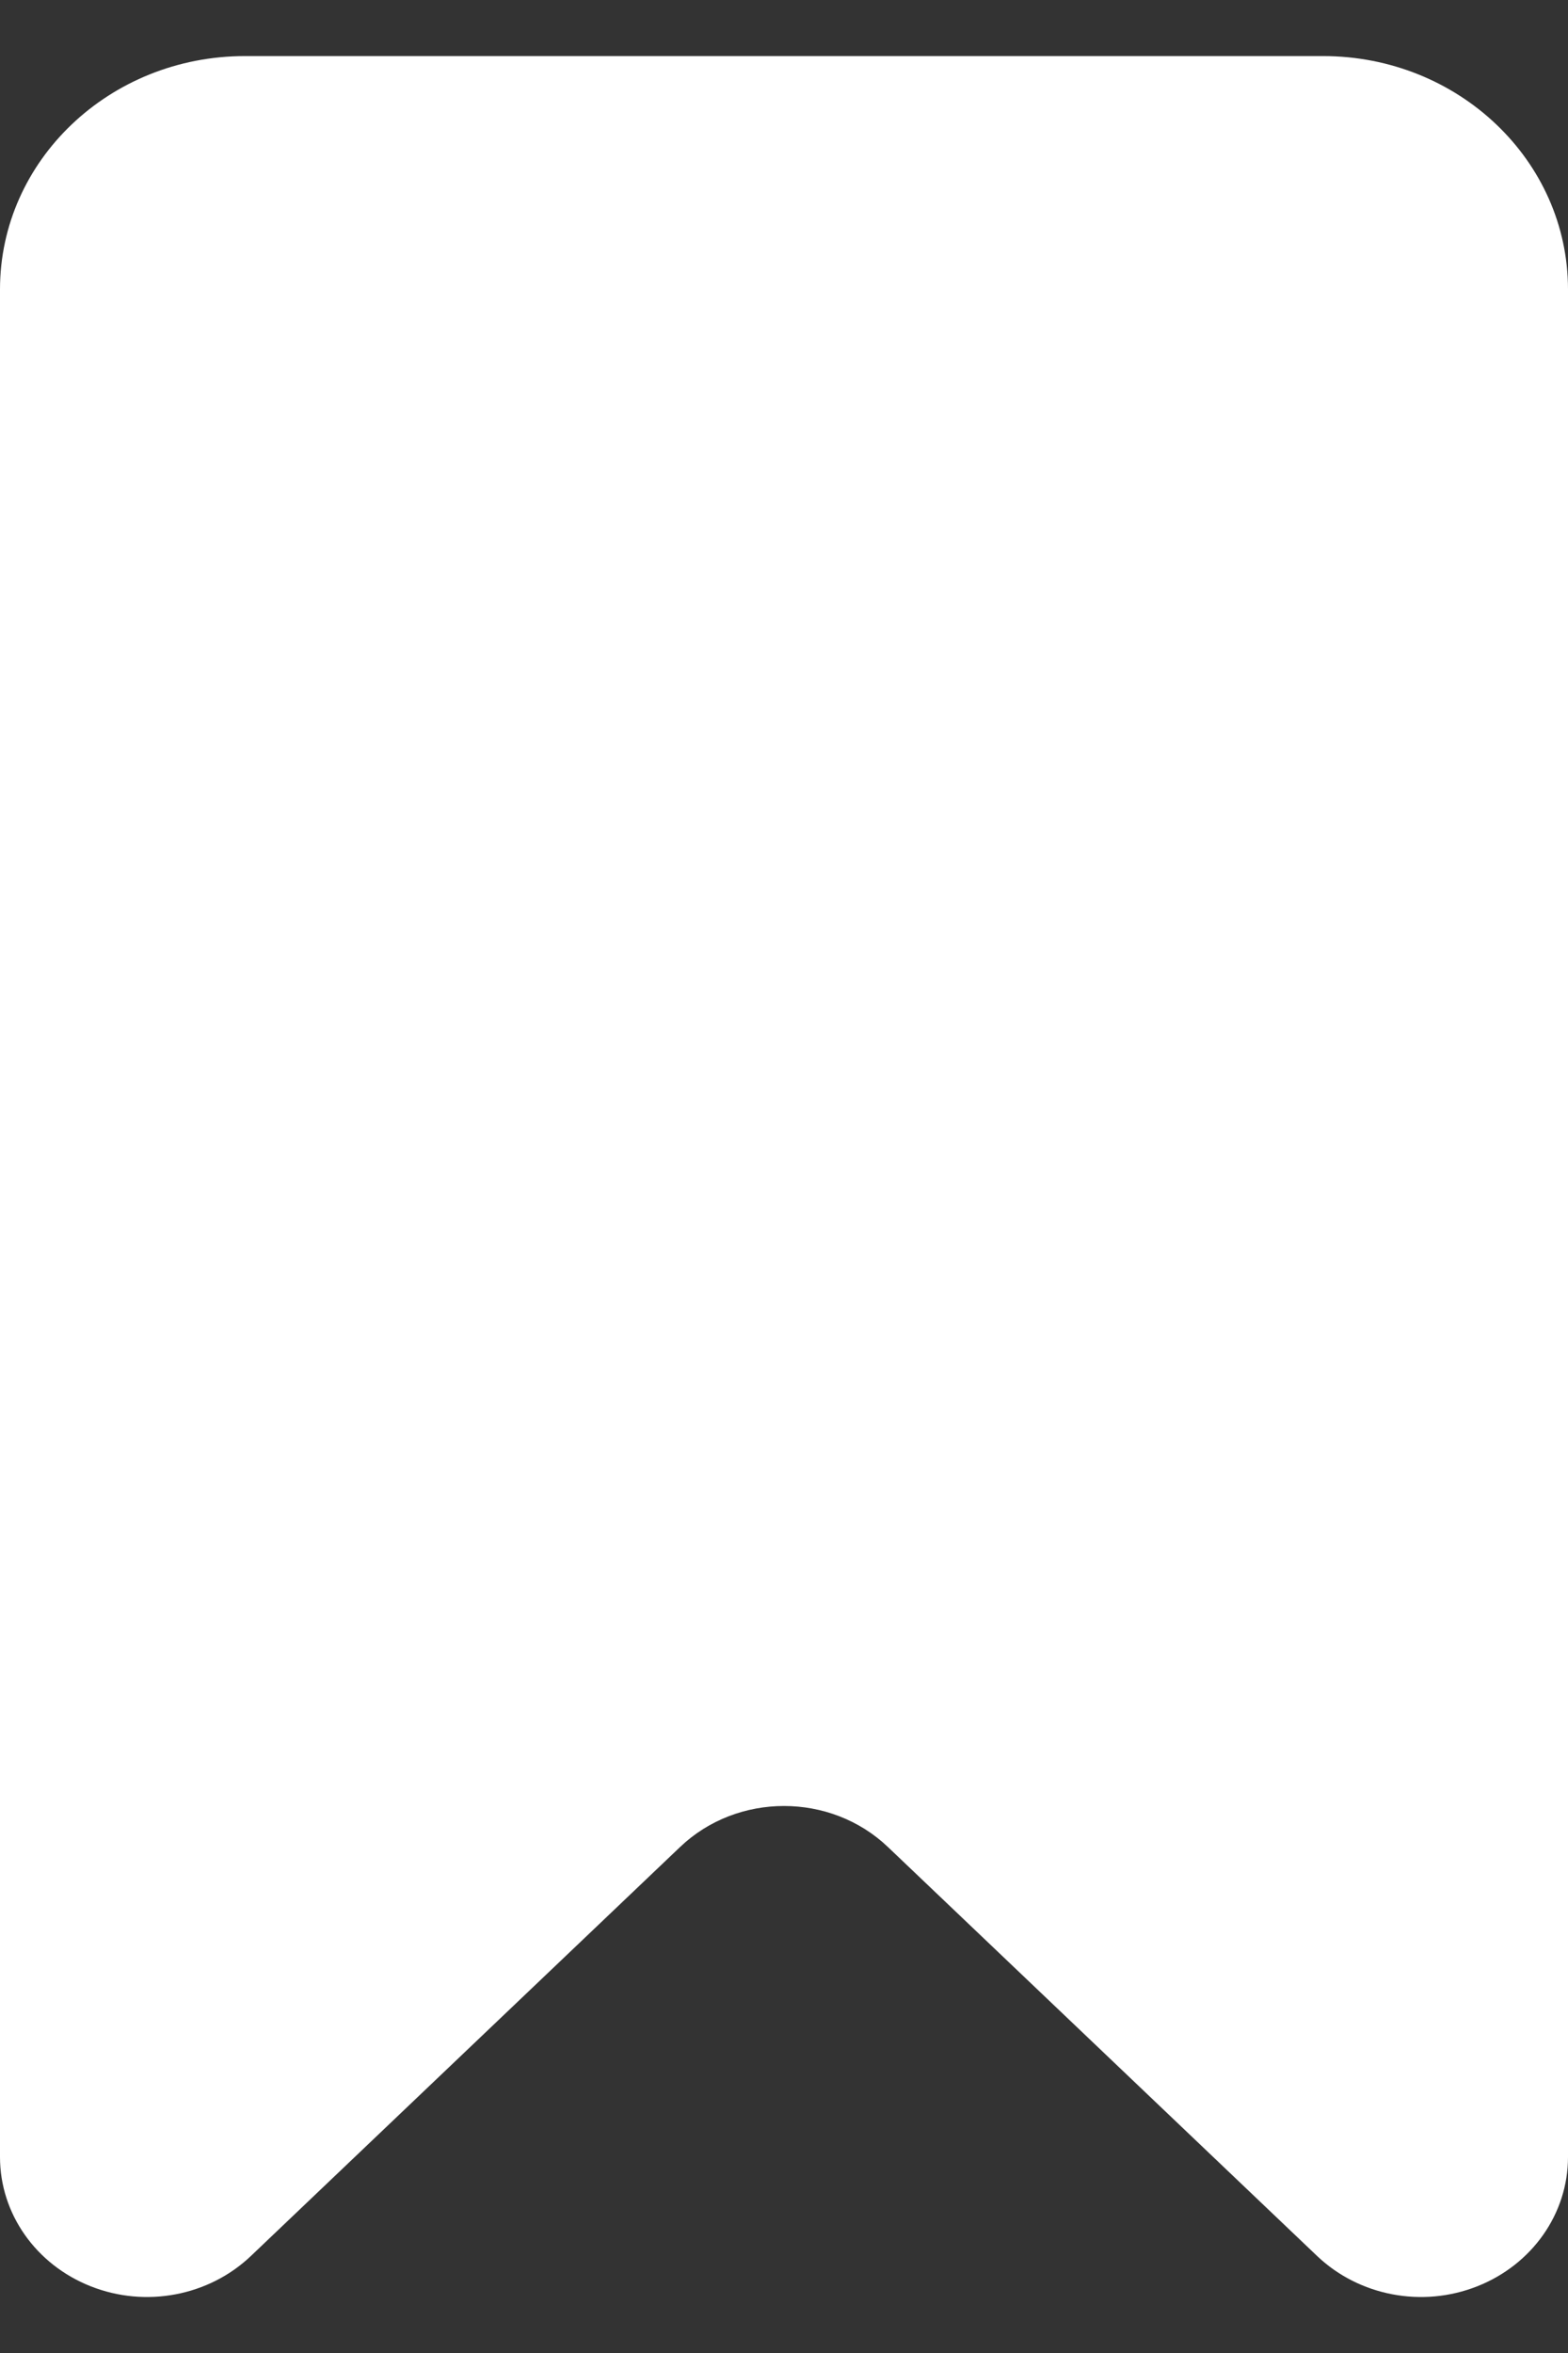 <?xml version="1.0" encoding="UTF-8"?>
<svg width="12px" height="18px" viewBox="0 0 12 18" version="1.1" xmlns="http://www.w3.org/2000/svg" xmlns:xlink="http://www.w3.org/1999/xlink">
    <rect x="0" y="0" width="12" height="18" fill="#333333" stroke="none"/>
    <!-- Generator: Sketch 56.3 (81716) - https://sketch.com -->
    <title>Icons / Filled / Menu Copy 2</title>
    <desc>Created with Sketch.</desc>
    <g id="AEB-APP" stroke="none" stroke-width="1" fill="none" fill-rule="evenodd">
        <g id="11.-News---full" transform="translate(-300, -53)" fill="#FFFFFF">
            <g id="Nav-bar">
                <g id="Icons-/-Filled-/-Bookmark" transform="translate(294, 50)">
                    <path d="M16.08,20.258 L12.795,17.129 C12.356,16.711 11.644,16.711 11.205,17.129 L7.92,20.258 C7.598,20.564 7.115,20.656 6.695,20.49 C6.274,20.324 6,19.934 6,19.501 L6,5.214 C6,4.228 6.839,3.429 7.875,3.429 L16.125,3.429 C17.161,3.429 18,4.228 18,5.214 L18,19.501 C18,19.934 17.726,20.324 17.305,20.49 C16.885,20.656 16.402,20.564 16.08,20.258 Z" id="13-Bookmark"></path>
                </g>
            </g>
        </g>
    </g>
</svg>

